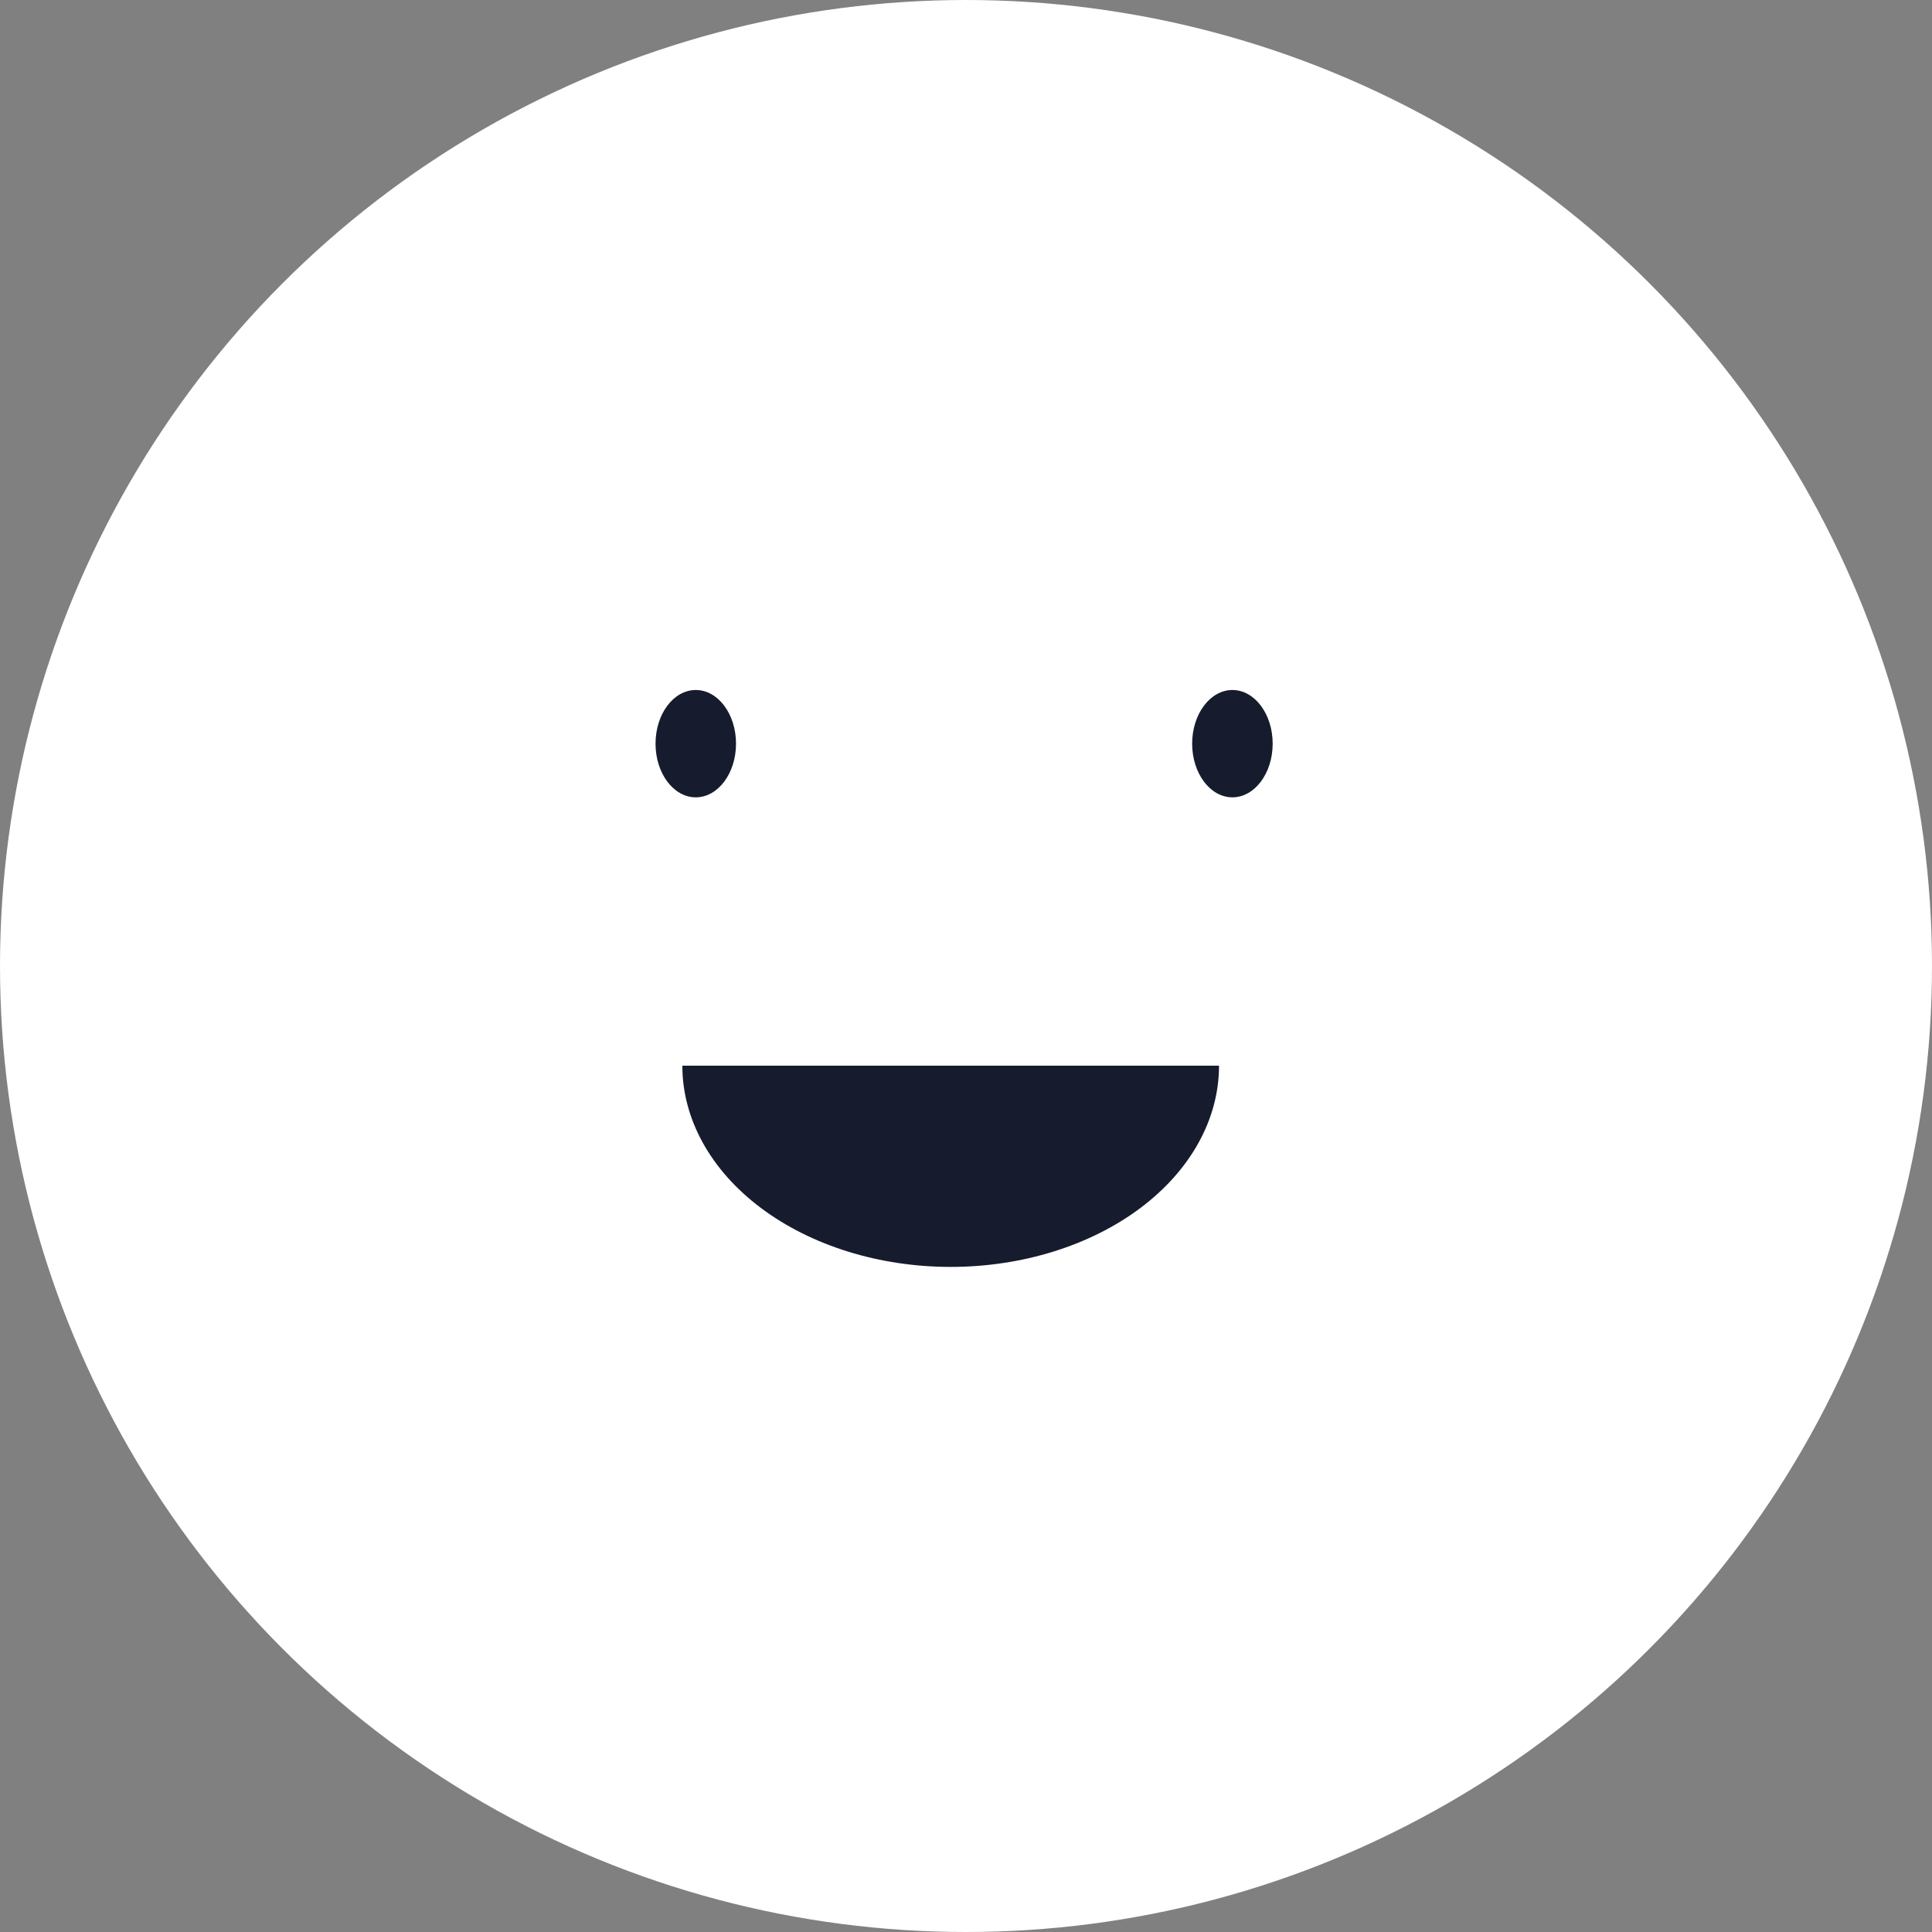 <svg width="56" height="56" viewBox="0 0 56 56" fill="none" xmlns="http://www.w3.org/2000/svg">
<rect x="0" y="0" width="56" height="56" fill="#808080" stroke="none"/>
<circle cx="28" cy="28" r="28" fill="white"/>
<path d="M35.334 30.889C35.334 32.436 34.514 33.92 33.056 35.014C31.597 36.108 29.619 36.722 27.556 36.722C25.493 36.722 23.515 36.108 22.056 35.014C20.598 33.92 19.778 32.436 19.778 30.889" fill="#161C2D"/>
<path d="M34.555 21.556C34.555 20.697 35.078 20 35.722 20C36.366 20 36.889 20.697 36.889 21.556C36.889 22.415 36.366 23.111 35.722 23.111C35.078 23.111 34.555 22.415 34.555 21.556Z" fill="#161C2D"/>
<path d="M19.001 21.556C19.001 20.696 19.523 20 20.167 20C20.812 20 21.334 20.696 21.334 21.556C21.334 22.415 20.812 23.111 20.167 23.111C19.523 23.111 19.001 22.415 19.001 21.556Z" fill="#161C2D"/>
</svg>
